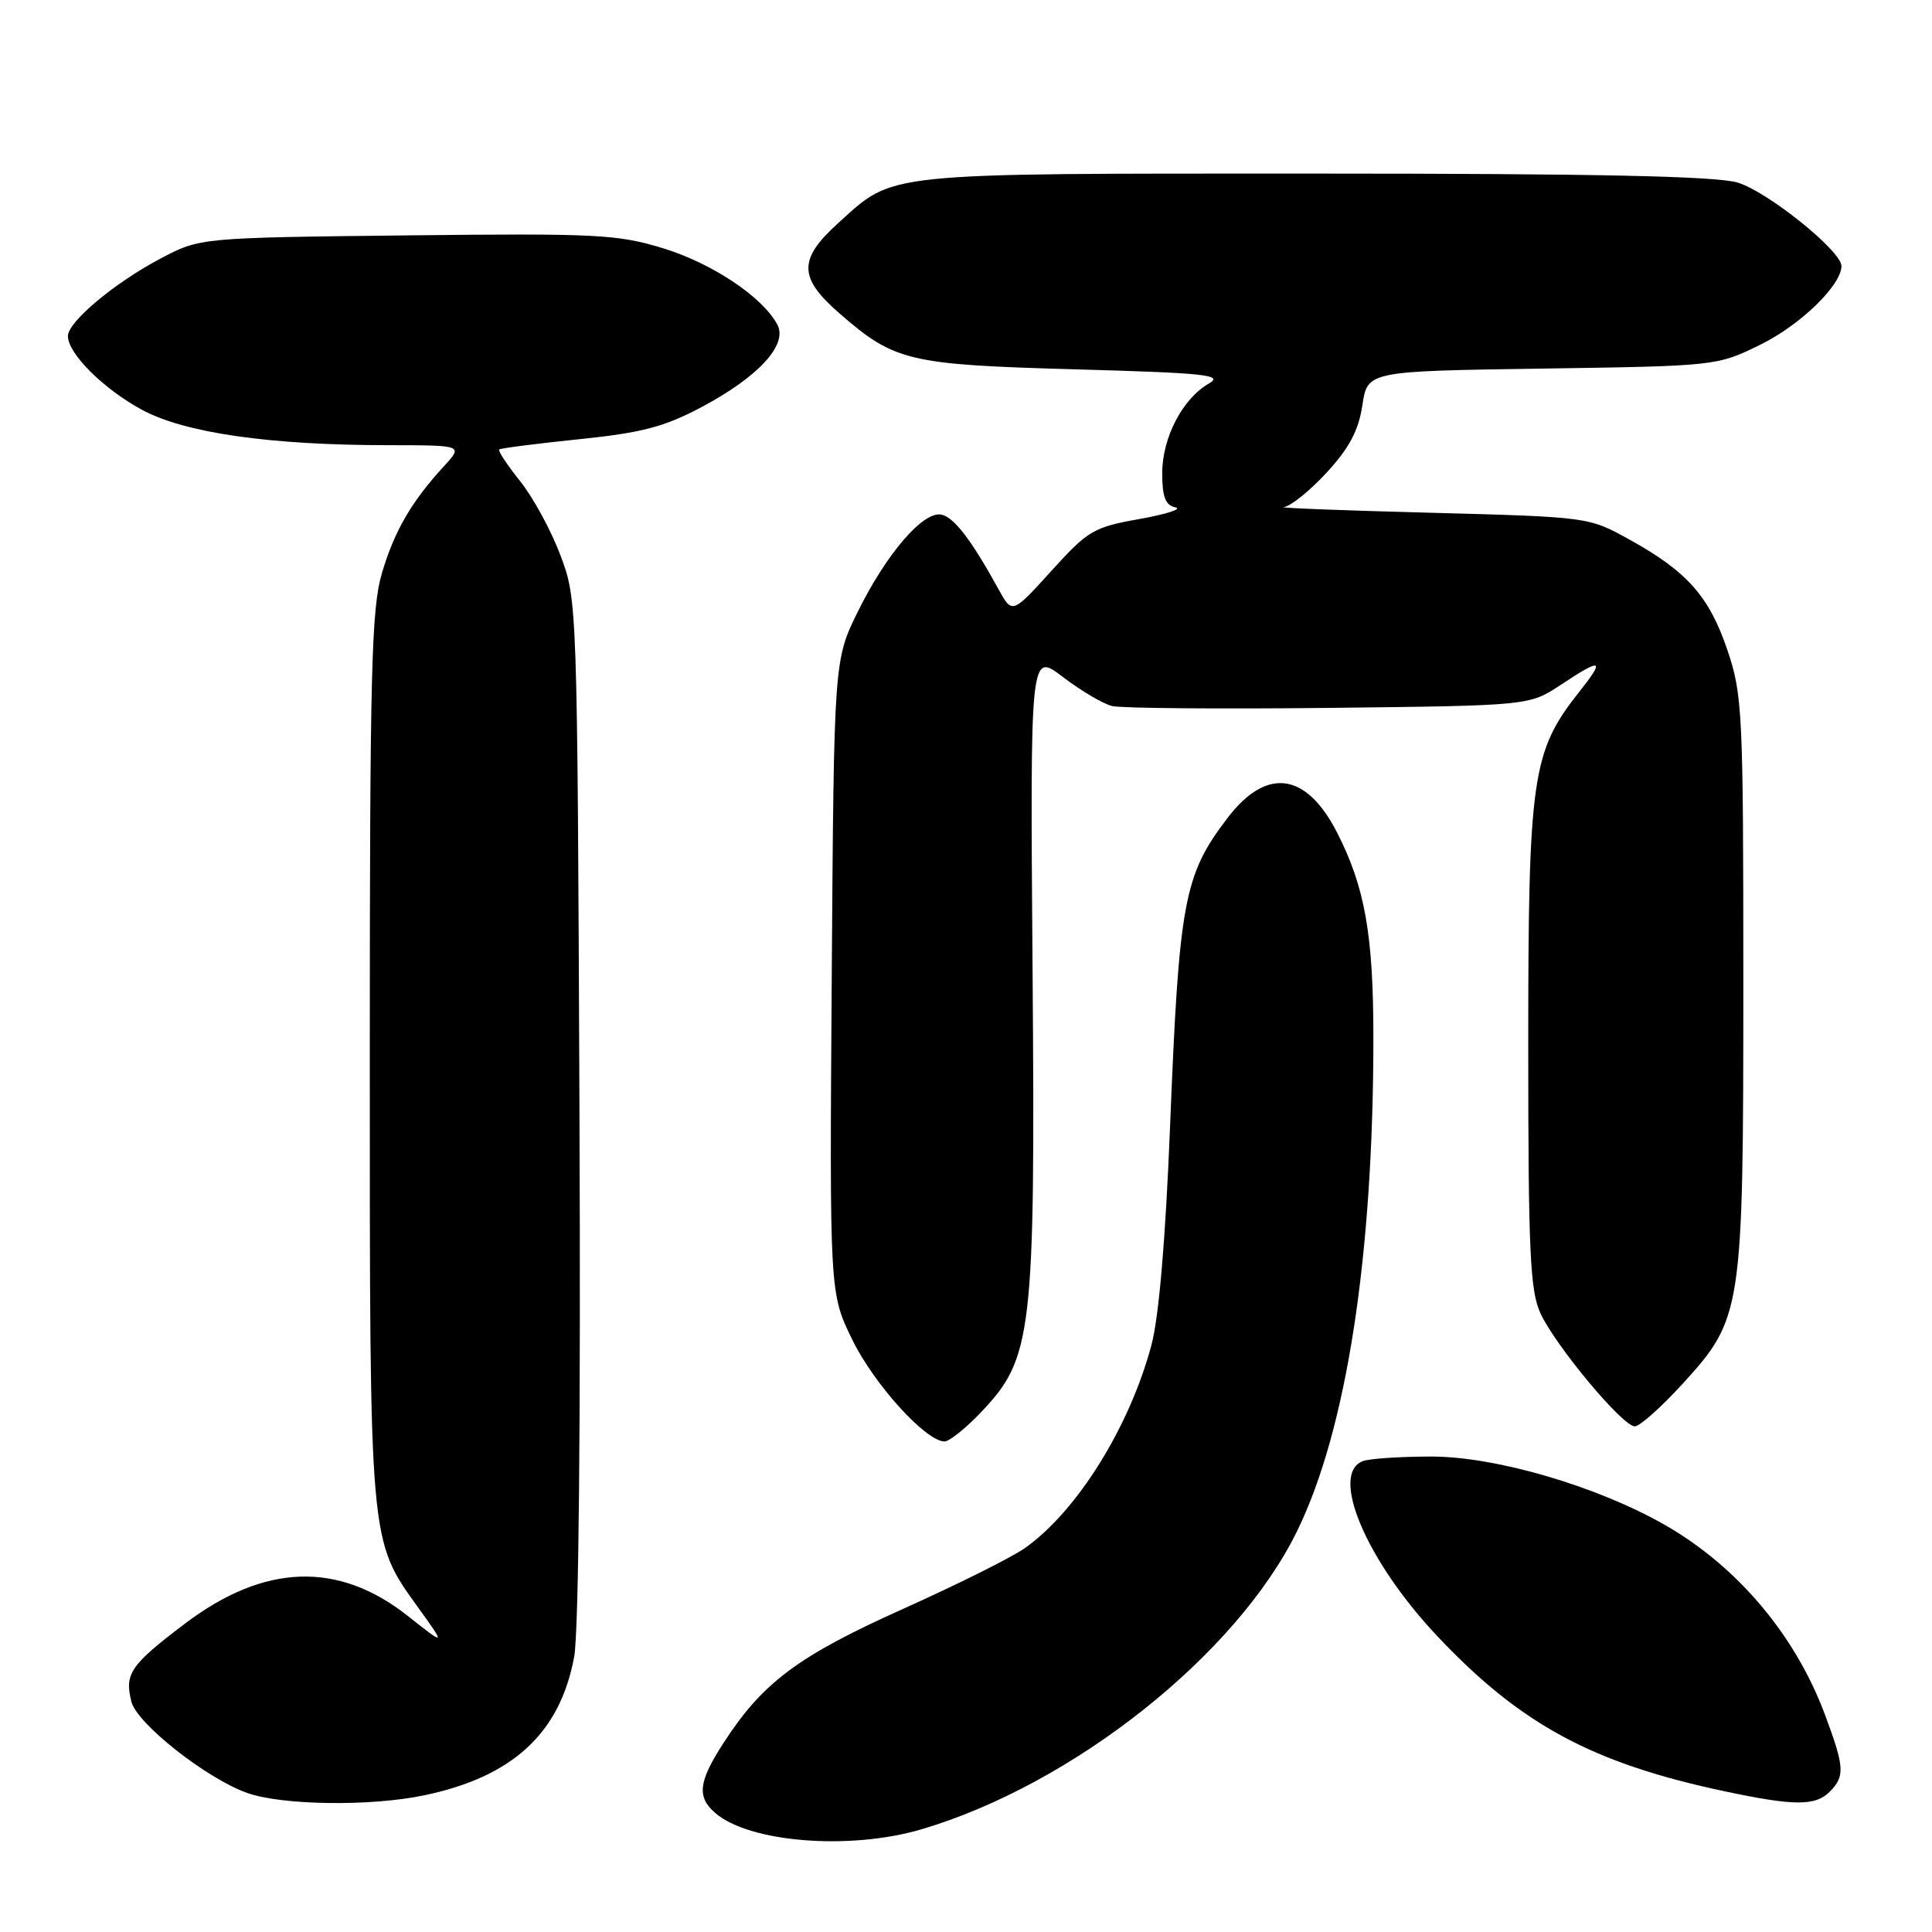 <?xml version="1.0" encoding="UTF-8" standalone="no"?>
<!DOCTYPE svg PUBLIC "-//W3C//DTD SVG 1.1//EN" "http://www.w3.org/Graphics/SVG/1.1/DTD/svg11.dtd" >
<svg xmlns="http://www.w3.org/2000/svg" xmlns:xlink="http://www.w3.org/1999/xlink" version="1.1" viewBox="0 0 256 256">
 <g >
 <path fill="currentColor"
d=" M 122.07 242.40 C 142.15 236.48 163.88 219.24 171.88 202.86 C 178.43 189.45 181.98 166.45 181.98 137.50 C 181.98 123.85 180.86 117.54 177.17 110.32 C 173.07 102.31 167.82 101.61 162.65 108.39 C 156.86 115.98 156.23 119.39 155.03 149.50 C 154.43 164.32 153.56 174.55 152.56 178.27 C 149.66 189.09 142.75 200.19 135.85 205.10 C 134.15 206.32 126.85 209.96 119.63 213.20 C 105.75 219.43 101.04 222.95 95.87 230.95 C 92.55 236.08 92.31 238.09 94.75 240.21 C 99.25 244.14 112.56 245.20 122.07 242.40 Z  M 56.20 237.89 C 67.94 235.44 74.21 229.65 76.08 219.54 C 76.69 216.24 76.96 188.30 76.78 146.84 C 76.50 79.82 76.49 79.47 74.25 73.55 C 73.02 70.27 70.61 65.86 68.90 63.73 C 67.20 61.61 65.96 59.73 66.15 59.56 C 66.34 59.39 71.10 58.78 76.72 58.20 C 85.10 57.34 88.04 56.56 93.02 53.91 C 100.54 49.90 104.42 45.66 103.00 43.01 C 101.04 39.34 94.37 34.89 87.87 32.90 C 81.79 31.04 79.03 30.91 53.87 31.19 C 26.50 31.50 26.50 31.50 21.29 34.25 C 15.19 37.46 9.00 42.64 9.00 44.53 C 9.00 46.84 13.67 51.50 18.75 54.27 C 24.43 57.36 35.65 58.98 51.44 58.99 C 61.37 59.00 61.37 59.00 58.85 61.75 C 54.51 66.48 52.28 70.31 50.61 75.93 C 49.21 80.66 49.00 88.99 49.00 140.02 C 49.00 204.94 48.91 203.97 55.43 213.04 C 59.07 218.10 59.07 218.10 54.02 214.11 C 44.82 206.84 35.03 207.18 24.52 215.13 C 17.27 220.62 16.48 221.77 17.41 225.48 C 18.14 228.39 27.33 235.64 32.74 237.57 C 37.36 239.22 49.09 239.38 56.20 237.89 Z  M 242.43 237.43 C 244.48 235.37 244.42 234.20 241.85 227.29 C 237.93 216.71 230.23 207.57 220.62 202.07 C 211.65 196.94 198.22 193.00 189.68 193.00 C 185.55 193.00 181.45 193.27 180.58 193.61 C 176.15 195.31 181.06 206.85 190.47 216.82 C 201.49 228.50 211.00 233.64 228.50 237.35 C 237.72 239.31 240.53 239.32 242.43 237.43 Z  M 130.02 187.10 C 136.81 179.96 137.19 176.73 136.82 128.45 C 136.50 86.39 136.50 86.39 140.83 89.70 C 143.21 91.51 146.14 93.25 147.34 93.55 C 148.54 93.85 161.47 93.96 176.08 93.80 C 202.65 93.50 202.65 93.50 206.80 90.75 C 212.32 87.10 212.74 87.28 209.18 91.78 C 202.99 99.59 202.50 103.03 202.50 138.50 C 202.50 165.79 202.74 171.01 204.11 174.00 C 206.10 178.32 215.00 189.00 216.62 189.00 C 217.27 189.00 220.08 186.50 222.88 183.44 C 230.88 174.68 231.00 173.92 231.00 130.01 C 231.00 94.44 230.89 92.05 228.90 86.17 C 226.49 79.04 223.57 75.73 215.92 71.50 C 210.50 68.50 210.50 68.50 189.50 67.94 C 177.95 67.64 169.23 67.30 170.12 67.19 C 171.02 67.09 173.57 65.02 175.80 62.61 C 178.79 59.36 180.02 57.04 180.52 53.70 C 181.20 49.18 181.20 49.18 204.35 48.84 C 227.42 48.50 227.52 48.49 233.26 45.67 C 238.56 43.07 244.00 37.79 244.00 35.25 C 244.00 33.25 234.21 25.38 230.24 24.19 C 227.39 23.34 211.51 23.00 174.10 23.00 C 116.47 23.00 118.57 22.78 111.11 29.52 C 105.75 34.36 105.78 36.78 111.25 41.54 C 118.55 47.89 120.37 48.32 142.50 48.94 C 159.70 49.42 162.18 49.68 160.20 50.81 C 156.71 52.80 154.01 57.97 154.00 62.68 C 154.00 65.84 154.42 66.95 155.75 67.23 C 156.71 67.44 154.57 68.13 151.00 68.77 C 144.91 69.85 144.17 70.28 139.31 75.65 C 134.12 81.37 134.12 81.37 132.31 78.08 C 128.71 71.53 126.40 68.51 124.72 68.19 C 122.32 67.72 117.48 73.34 113.70 80.98 C 110.50 87.45 110.50 87.45 110.21 129.42 C 109.92 171.39 109.92 171.39 112.97 177.59 C 115.87 183.49 122.70 191.00 125.16 191.00 C 125.79 191.00 127.98 189.25 130.02 187.10 Z "/>
</g>
</svg>